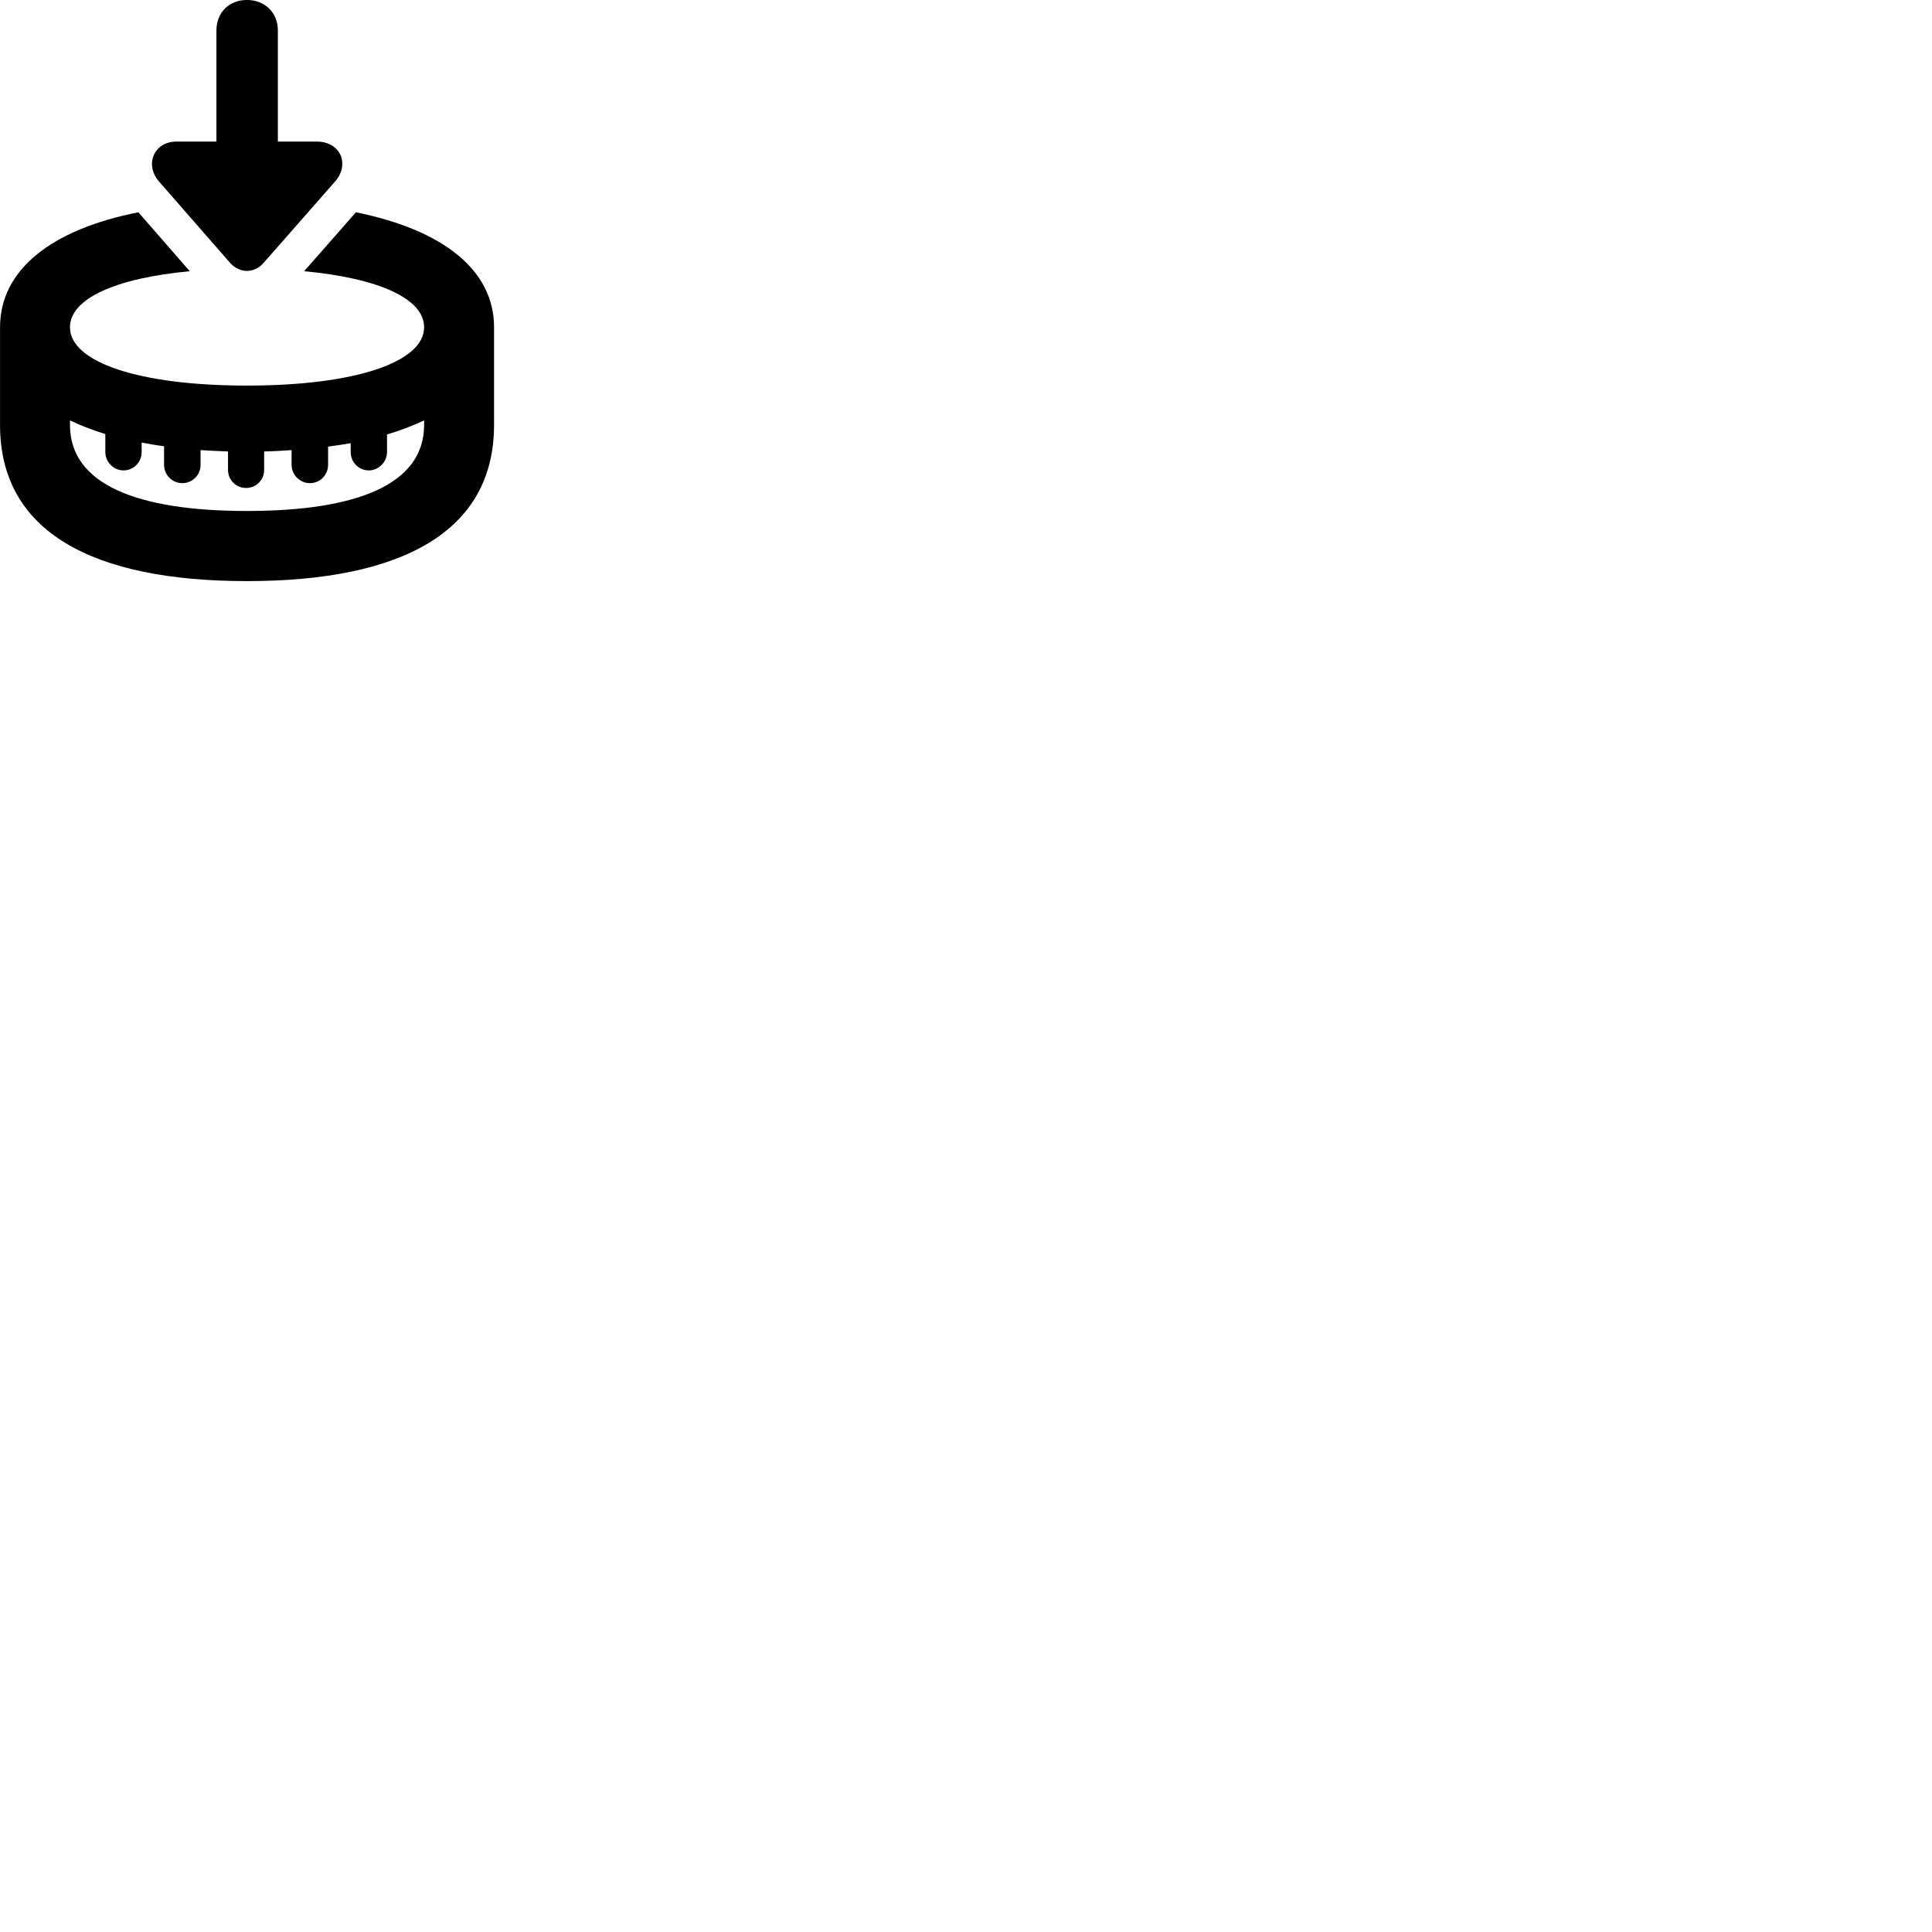 
        <svg xmlns="http://www.w3.org/2000/svg" viewBox="0 0 100 100">
            <path d="M13.652 13.598L17.332 9.408C18.122 8.518 17.642 7.328 16.392 7.328H14.382V1.578C14.382 0.618 13.672 -0.002 12.782 -0.002C11.892 -0.002 11.202 0.618 11.202 1.578V7.328H9.132C7.962 7.328 7.462 8.528 8.242 9.408L11.902 13.598C12.402 14.158 13.162 14.168 13.652 13.598ZM12.782 30.078C20.782 30.078 25.572 27.528 25.572 21.998V16.938C25.572 13.978 22.932 11.898 18.422 10.988L15.742 14.038C19.602 14.398 21.952 15.458 21.952 16.938C21.952 18.748 18.372 19.958 12.782 19.958C7.192 19.958 3.622 18.748 3.622 16.938C3.622 15.468 5.962 14.398 9.822 14.038L7.162 10.988C2.642 11.878 0.002 13.978 0.002 16.938V21.998C0.002 27.528 4.792 30.078 12.782 30.078ZM7.332 23.398V22.908C7.712 22.978 8.102 23.048 8.492 23.098V24.058C8.492 24.588 8.922 25.008 9.432 25.008C9.962 25.008 10.382 24.588 10.382 24.058V23.298C10.842 23.328 11.322 23.348 11.802 23.368V24.318C11.802 24.848 12.222 25.258 12.742 25.258C13.252 25.258 13.672 24.848 13.672 24.318V23.368C14.172 23.358 14.642 23.328 15.092 23.298V24.058C15.092 24.588 15.532 25.008 16.042 25.008C16.562 25.008 16.982 24.588 16.982 24.058V23.118C17.382 23.058 17.782 23.008 18.152 22.938V23.398C18.152 23.928 18.572 24.348 19.092 24.348C19.592 24.348 20.032 23.918 20.032 23.398V22.488C20.732 22.278 21.362 22.038 21.952 21.758V21.998C21.952 25.078 18.462 26.448 12.782 26.448C7.112 26.448 3.622 25.078 3.622 21.998V21.758C4.172 22.028 4.782 22.258 5.452 22.468V23.398C5.452 23.918 5.882 24.348 6.392 24.348C6.912 24.348 7.332 23.928 7.332 23.398Z" />
        </svg>
    